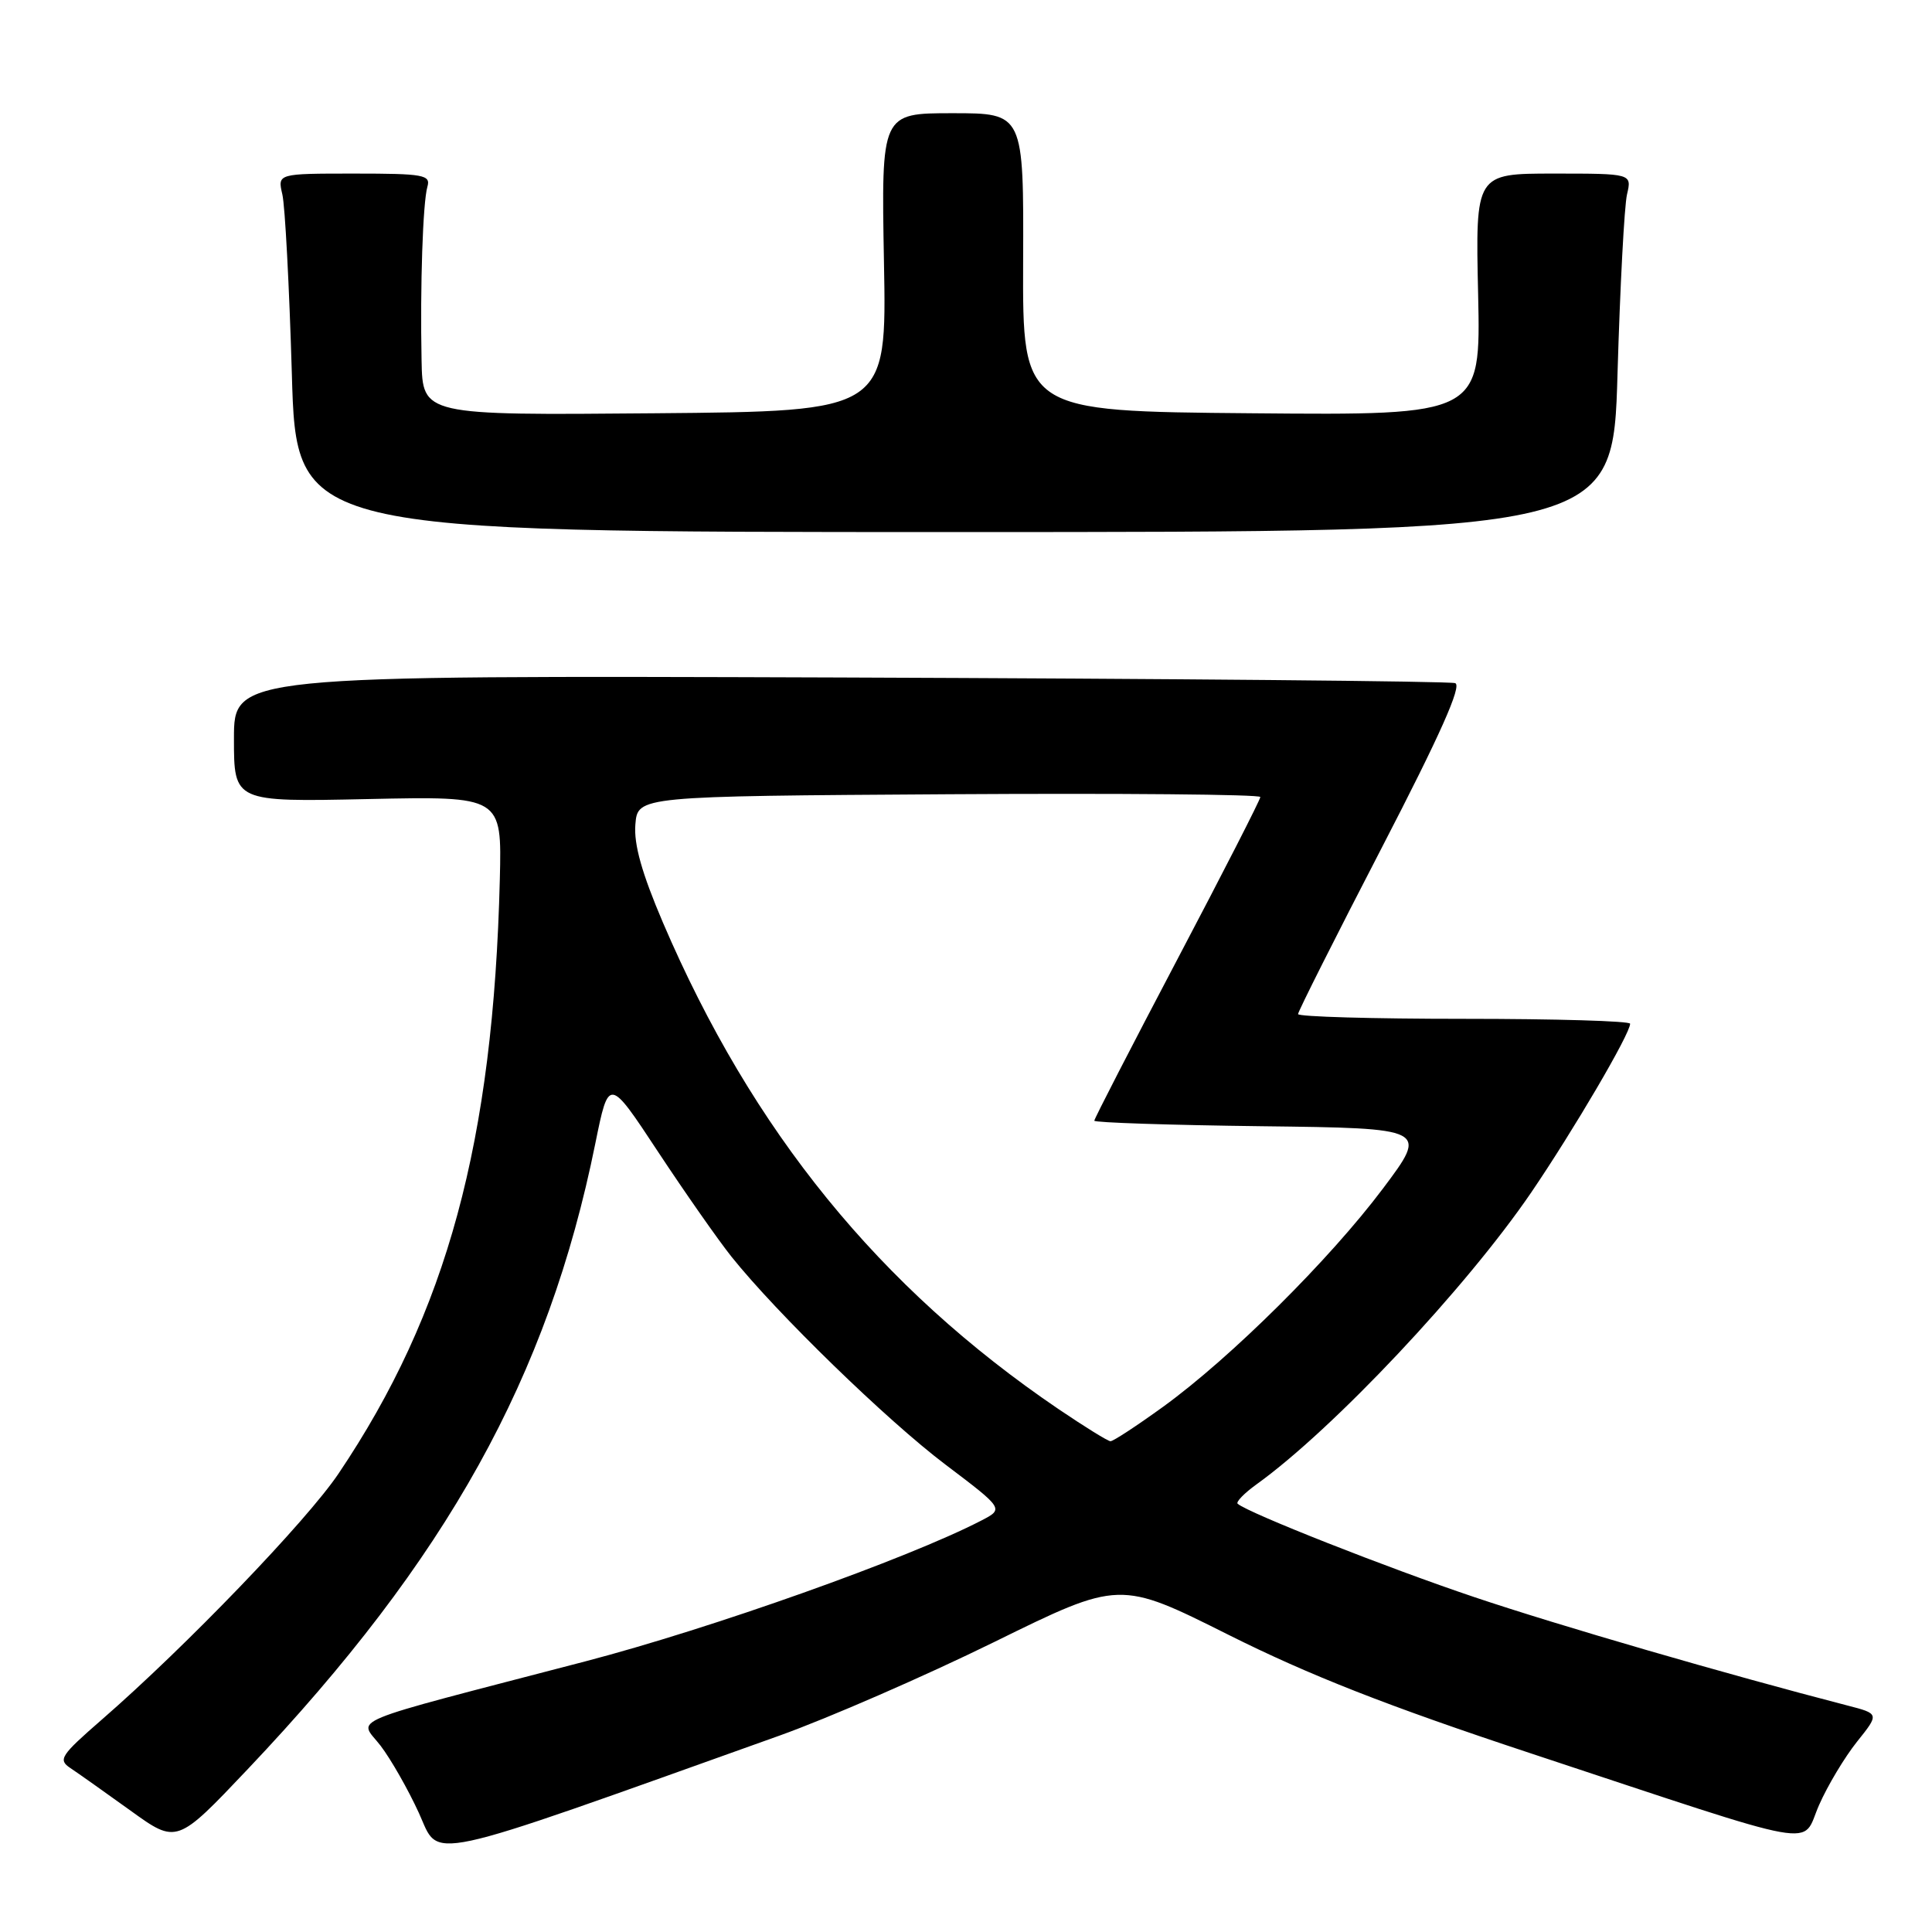 <?xml version="1.0" encoding="UTF-8" standalone="no"?>
<!DOCTYPE svg PUBLIC "-//W3C//DTD SVG 1.1//EN" "http://www.w3.org/Graphics/SVG/1.1/DTD/svg11.dtd" >
<svg xmlns="http://www.w3.org/2000/svg" xmlns:xlink="http://www.w3.org/1999/xlink" version="1.1" viewBox="0 0 256 256">
 <g >
 <path fill="currentColor"
d=" M 103.28 229.98 C 109.76 227.66 122.55 222.09 131.71 217.59 C 148.36 209.40 148.36 209.40 162.80 216.63 C 173.51 221.99 183.85 226.05 202.87 232.34 C 242.36 245.40 238.59 244.72 241.03 239.19 C 242.16 236.61 244.43 232.83 246.06 230.79 C 249.03 227.08 249.03 227.08 244.76 225.98 C 228.80 221.85 206.51 215.38 195.34 211.62 C 183.86 207.76 165.45 200.50 164.00 199.26 C 163.73 199.03 164.85 197.87 166.50 196.68 C 176.64 189.40 194.26 170.67 202.90 158.00 C 208.50 149.77 216.00 136.99 216.00 135.65 C 216.00 135.29 206.10 135.00 194.00 135.00 C 181.90 135.00 172.00 134.72 172.00 134.37 C 172.00 134.03 176.98 124.13 183.07 112.37 C 190.84 97.36 193.74 90.85 192.82 90.52 C 192.09 90.26 155.39 89.93 111.25 89.77 C 31.00 89.50 31.00 89.50 31.00 97.88 C 31.00 106.26 31.00 106.26 48.75 105.88 C 66.50 105.50 66.50 105.50 66.23 116.50 C 65.37 151.28 59.23 173.92 44.85 195.27 C 40.62 201.55 24.60 218.20 13.50 227.85 C 8.02 232.62 7.66 233.17 9.33 234.28 C 10.34 234.95 13.92 237.49 17.30 239.92 C 23.43 244.34 23.43 244.34 32.83 234.42 C 59.27 206.52 72.61 182.51 78.88 151.53 C 80.67 142.72 80.67 142.72 87.19 152.61 C 90.78 158.05 95.16 164.30 96.91 166.50 C 102.92 174.02 117.49 188.18 125.27 194.06 C 133.03 199.93 133.03 199.93 130.01 201.49 C 120.27 206.53 94.25 215.78 77.56 220.14 C 44.76 228.70 47.55 227.55 50.44 231.33 C 51.80 233.12 54.09 237.13 55.51 240.24 C 58.36 246.47 55.21 247.15 103.28 229.98 Z  M 214.33 49.50 C 214.67 37.95 215.23 27.26 215.59 25.75 C 216.23 23.00 216.23 23.00 205.87 23.00 C 195.50 23.00 195.50 23.00 195.86 39.01 C 196.21 55.03 196.21 55.03 165.86 54.76 C 135.50 54.50 135.50 54.50 135.57 34.75 C 135.65 15.00 135.65 15.00 126.21 15.00 C 116.77 15.00 116.77 15.00 117.13 34.75 C 117.50 54.50 117.50 54.50 86.75 54.76 C 56.00 55.03 56.00 55.03 55.86 47.76 C 55.66 37.82 56.03 26.86 56.63 24.75 C 57.09 23.17 56.17 23.00 46.95 23.00 C 36.77 23.00 36.77 23.00 37.41 25.75 C 37.77 27.26 38.33 37.95 38.67 49.50 C 39.27 70.50 39.27 70.50 126.50 70.50 C 213.73 70.50 213.73 70.50 214.33 49.50 Z  M 140.27 186.72 C 116.54 170.62 99.68 149.89 87.84 122.24 C 85.05 115.70 83.97 111.88 84.19 109.24 C 84.50 105.50 84.50 105.50 125.75 105.24 C 148.44 105.10 167.00 105.26 167.00 105.61 C 167.00 105.96 162.05 115.64 156.00 127.13 C 149.95 138.63 145.00 148.24 145.00 148.50 C 145.00 148.75 154.95 149.08 167.12 149.23 C 189.24 149.50 189.24 149.50 183.24 157.50 C 176.17 166.91 163.10 179.89 154.14 186.39 C 150.64 188.92 147.49 190.99 147.14 190.97 C 146.79 190.96 143.70 189.04 140.27 186.72 Z "/>
</g>
</svg>